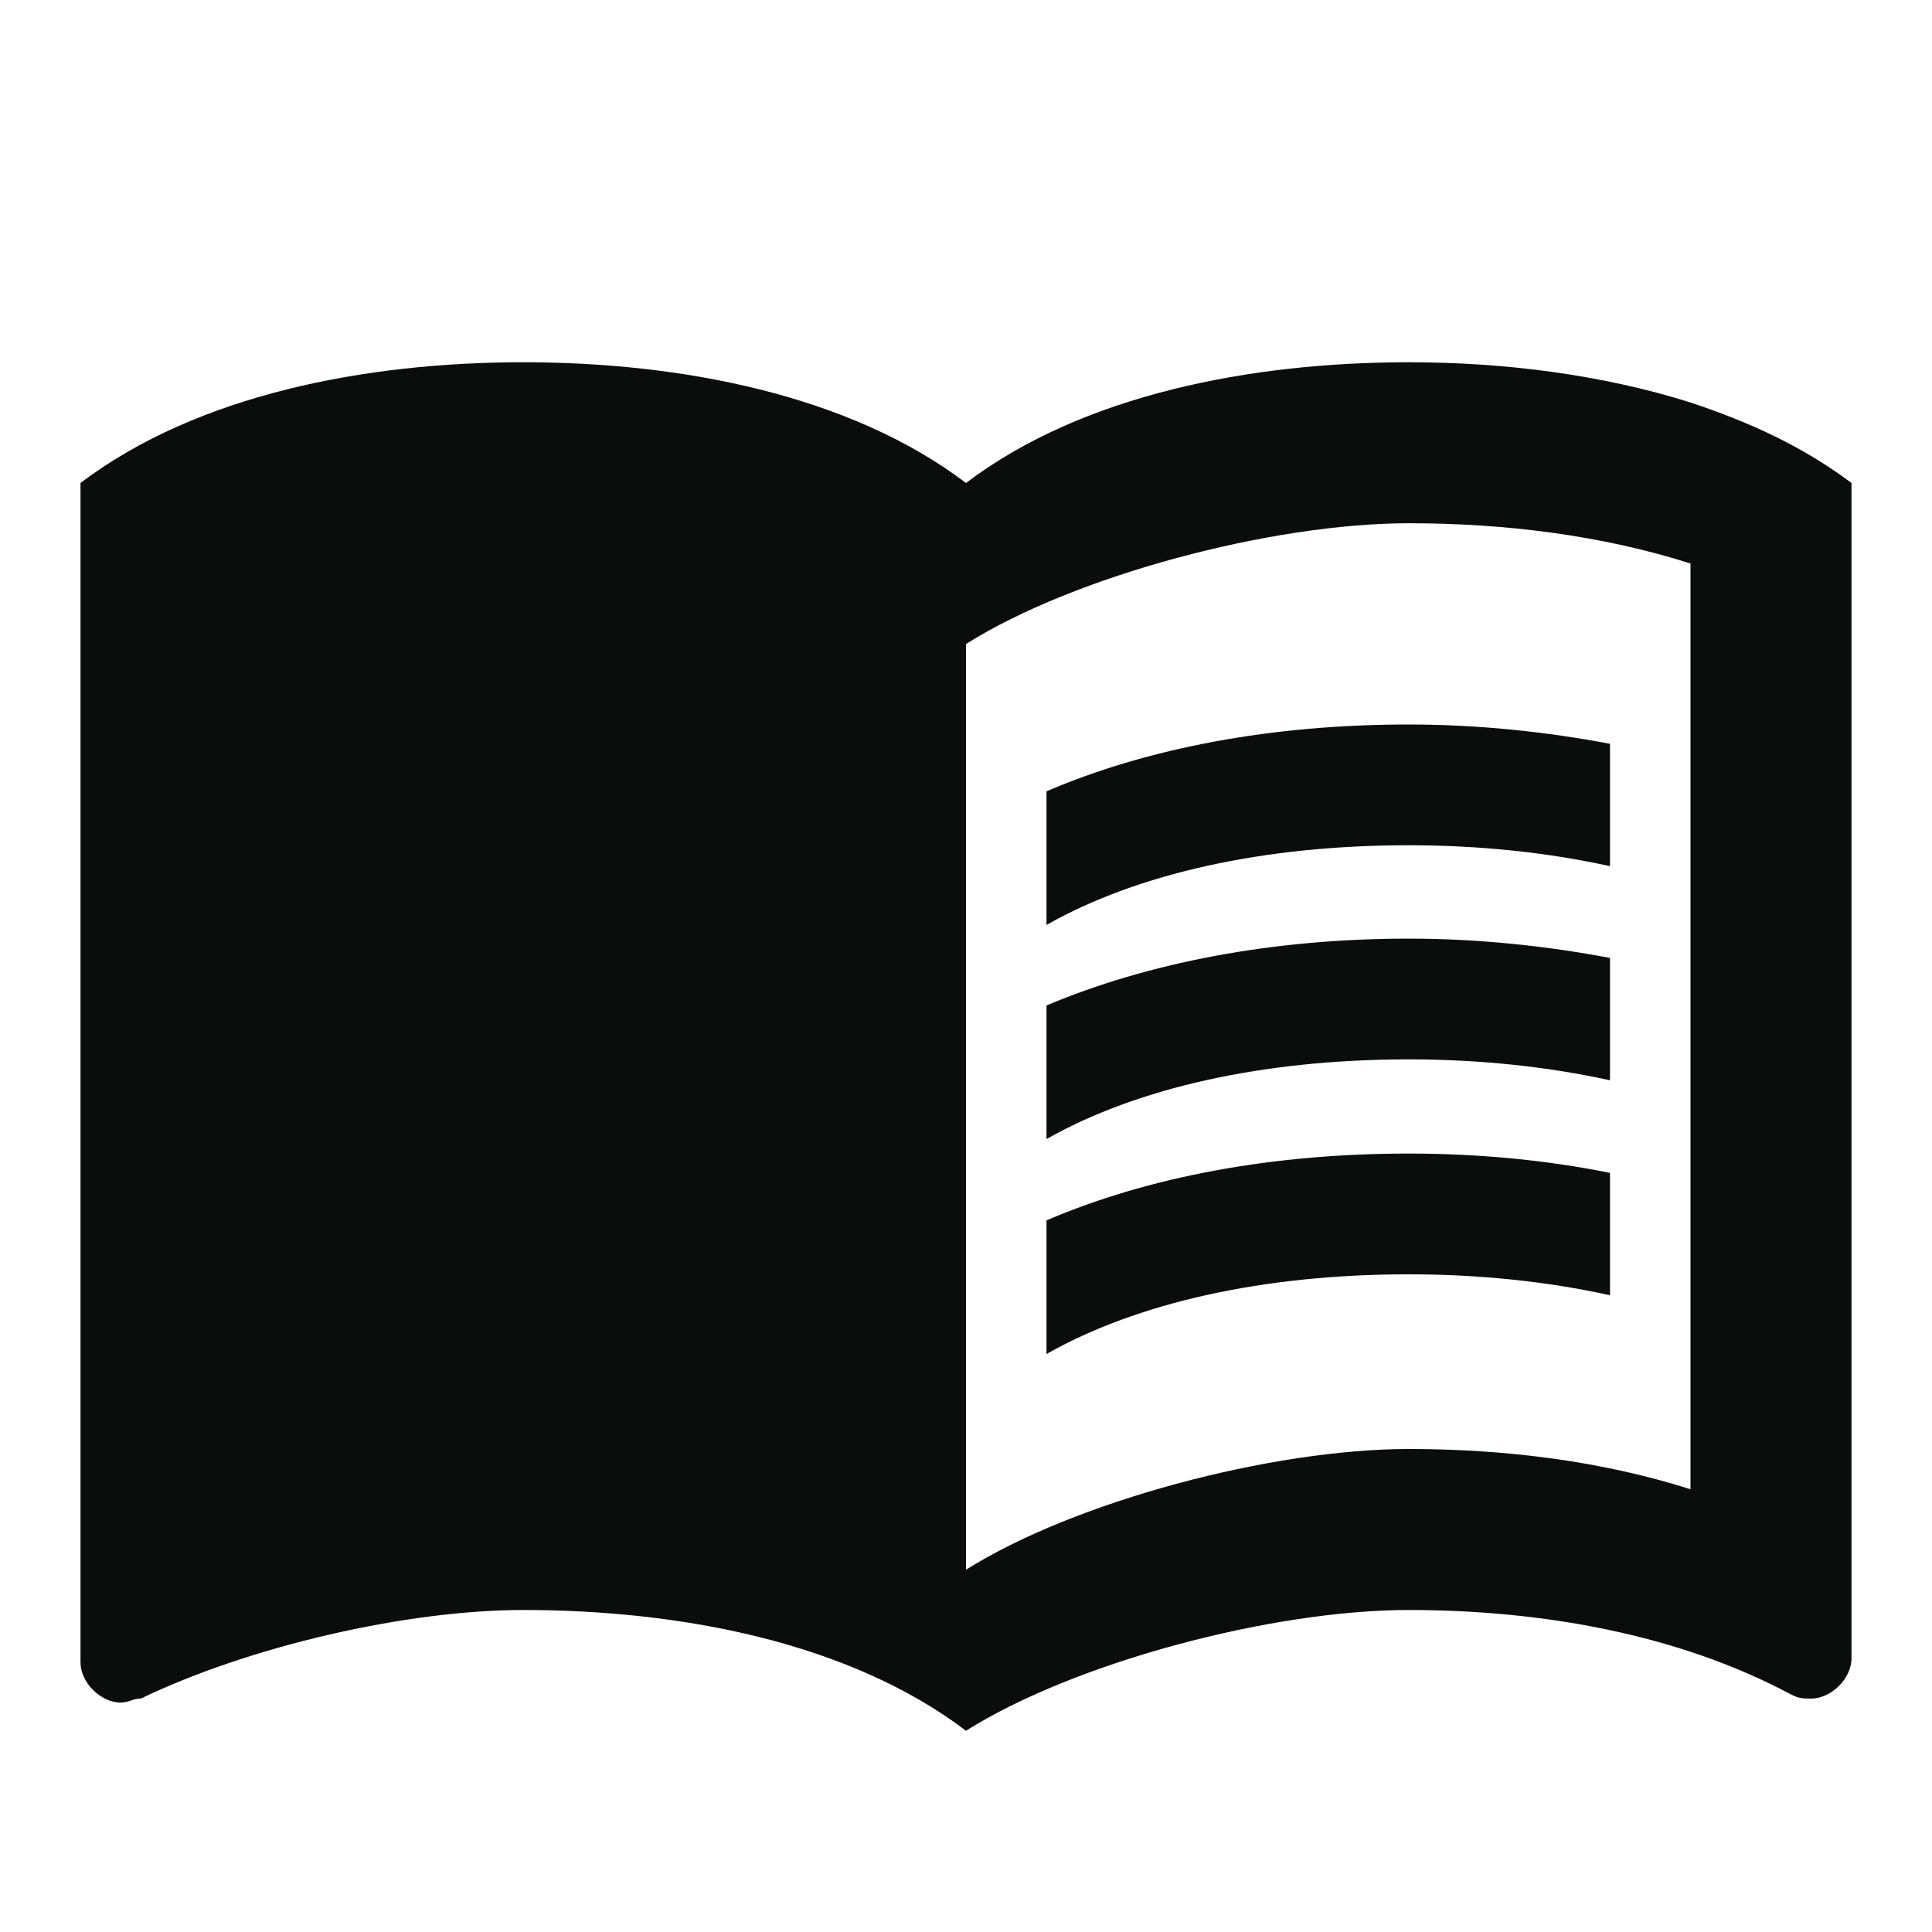 <svg width="24" height="24" viewBox="0 0 24 24" fill="none" xmlns="http://www.w3.org/2000/svg">
<g clip-path="url(#clip0_1974_11223)">
<path d="M21 5C19.89 4.65 18.67 4.5 17.5 4.5C15.55 4.5 13.45 4.9 12 6C10.55 4.9 8.45 4.5 6.5 4.5C4.55 4.5 2.45 4.9 1 6V20.65C1 20.9 1.25 21.15 1.5 21.15C1.6 21.15 1.65 21.1 1.75 21.1C3.1 20.45 5.05 20 6.5 20C8.45 20 10.55 20.4 12 21.5C13.35 20.65 15.8 20 17.5 20C19.15 20 20.85 20.3 22.25 21.05C22.35 21.1 22.4 21.1 22.5 21.1C22.75 21.1 23 20.85 23 20.6V6C22.4 5.55 21.75 5.25 21 5ZM21 18.5C19.9 18.15 18.7 18 17.5 18C15.8 18 13.35 18.65 12 19.5V8C13.35 7.15 15.8 6.5 17.5 6.5C18.7 6.5 19.9 6.65 21 7V18.5Z" fill="#0B0C0C"/>
<path d="M17.5 10.5C18.38 10.5 19.23 10.59 20 10.76V9.24C19.21 9.09 18.36 9 17.5 9C15.8 9 14.26 9.29 13 9.83V11.49C14.13 10.85 15.7 10.5 17.5 10.5Z" fill="#0B0C0C"/>
<path d="M13 12.49V14.15C14.13 13.51 15.7 13.16 17.5 13.16C18.38 13.16 19.23 13.25 20 13.42V11.9C19.21 11.75 18.36 11.66 17.5 11.66C15.8 11.66 14.26 11.96 13 12.49Z" fill="#0B0C0C"/>
<path d="M17.5 14.33C15.8 14.33 14.26 14.62 13 15.16V16.82C14.13 16.18 15.7 15.83 17.5 15.83C18.38 15.83 19.23 15.92 20 16.09V14.57C19.21 14.41 18.36 14.33 17.5 14.33Z" fill="#0B0C0C"/>
</g>
<defs>
<clipPath id="clip0_1974_11223">
<rect width="24" height="24" fill="white"/>
</clipPath>
</defs>
</svg>

